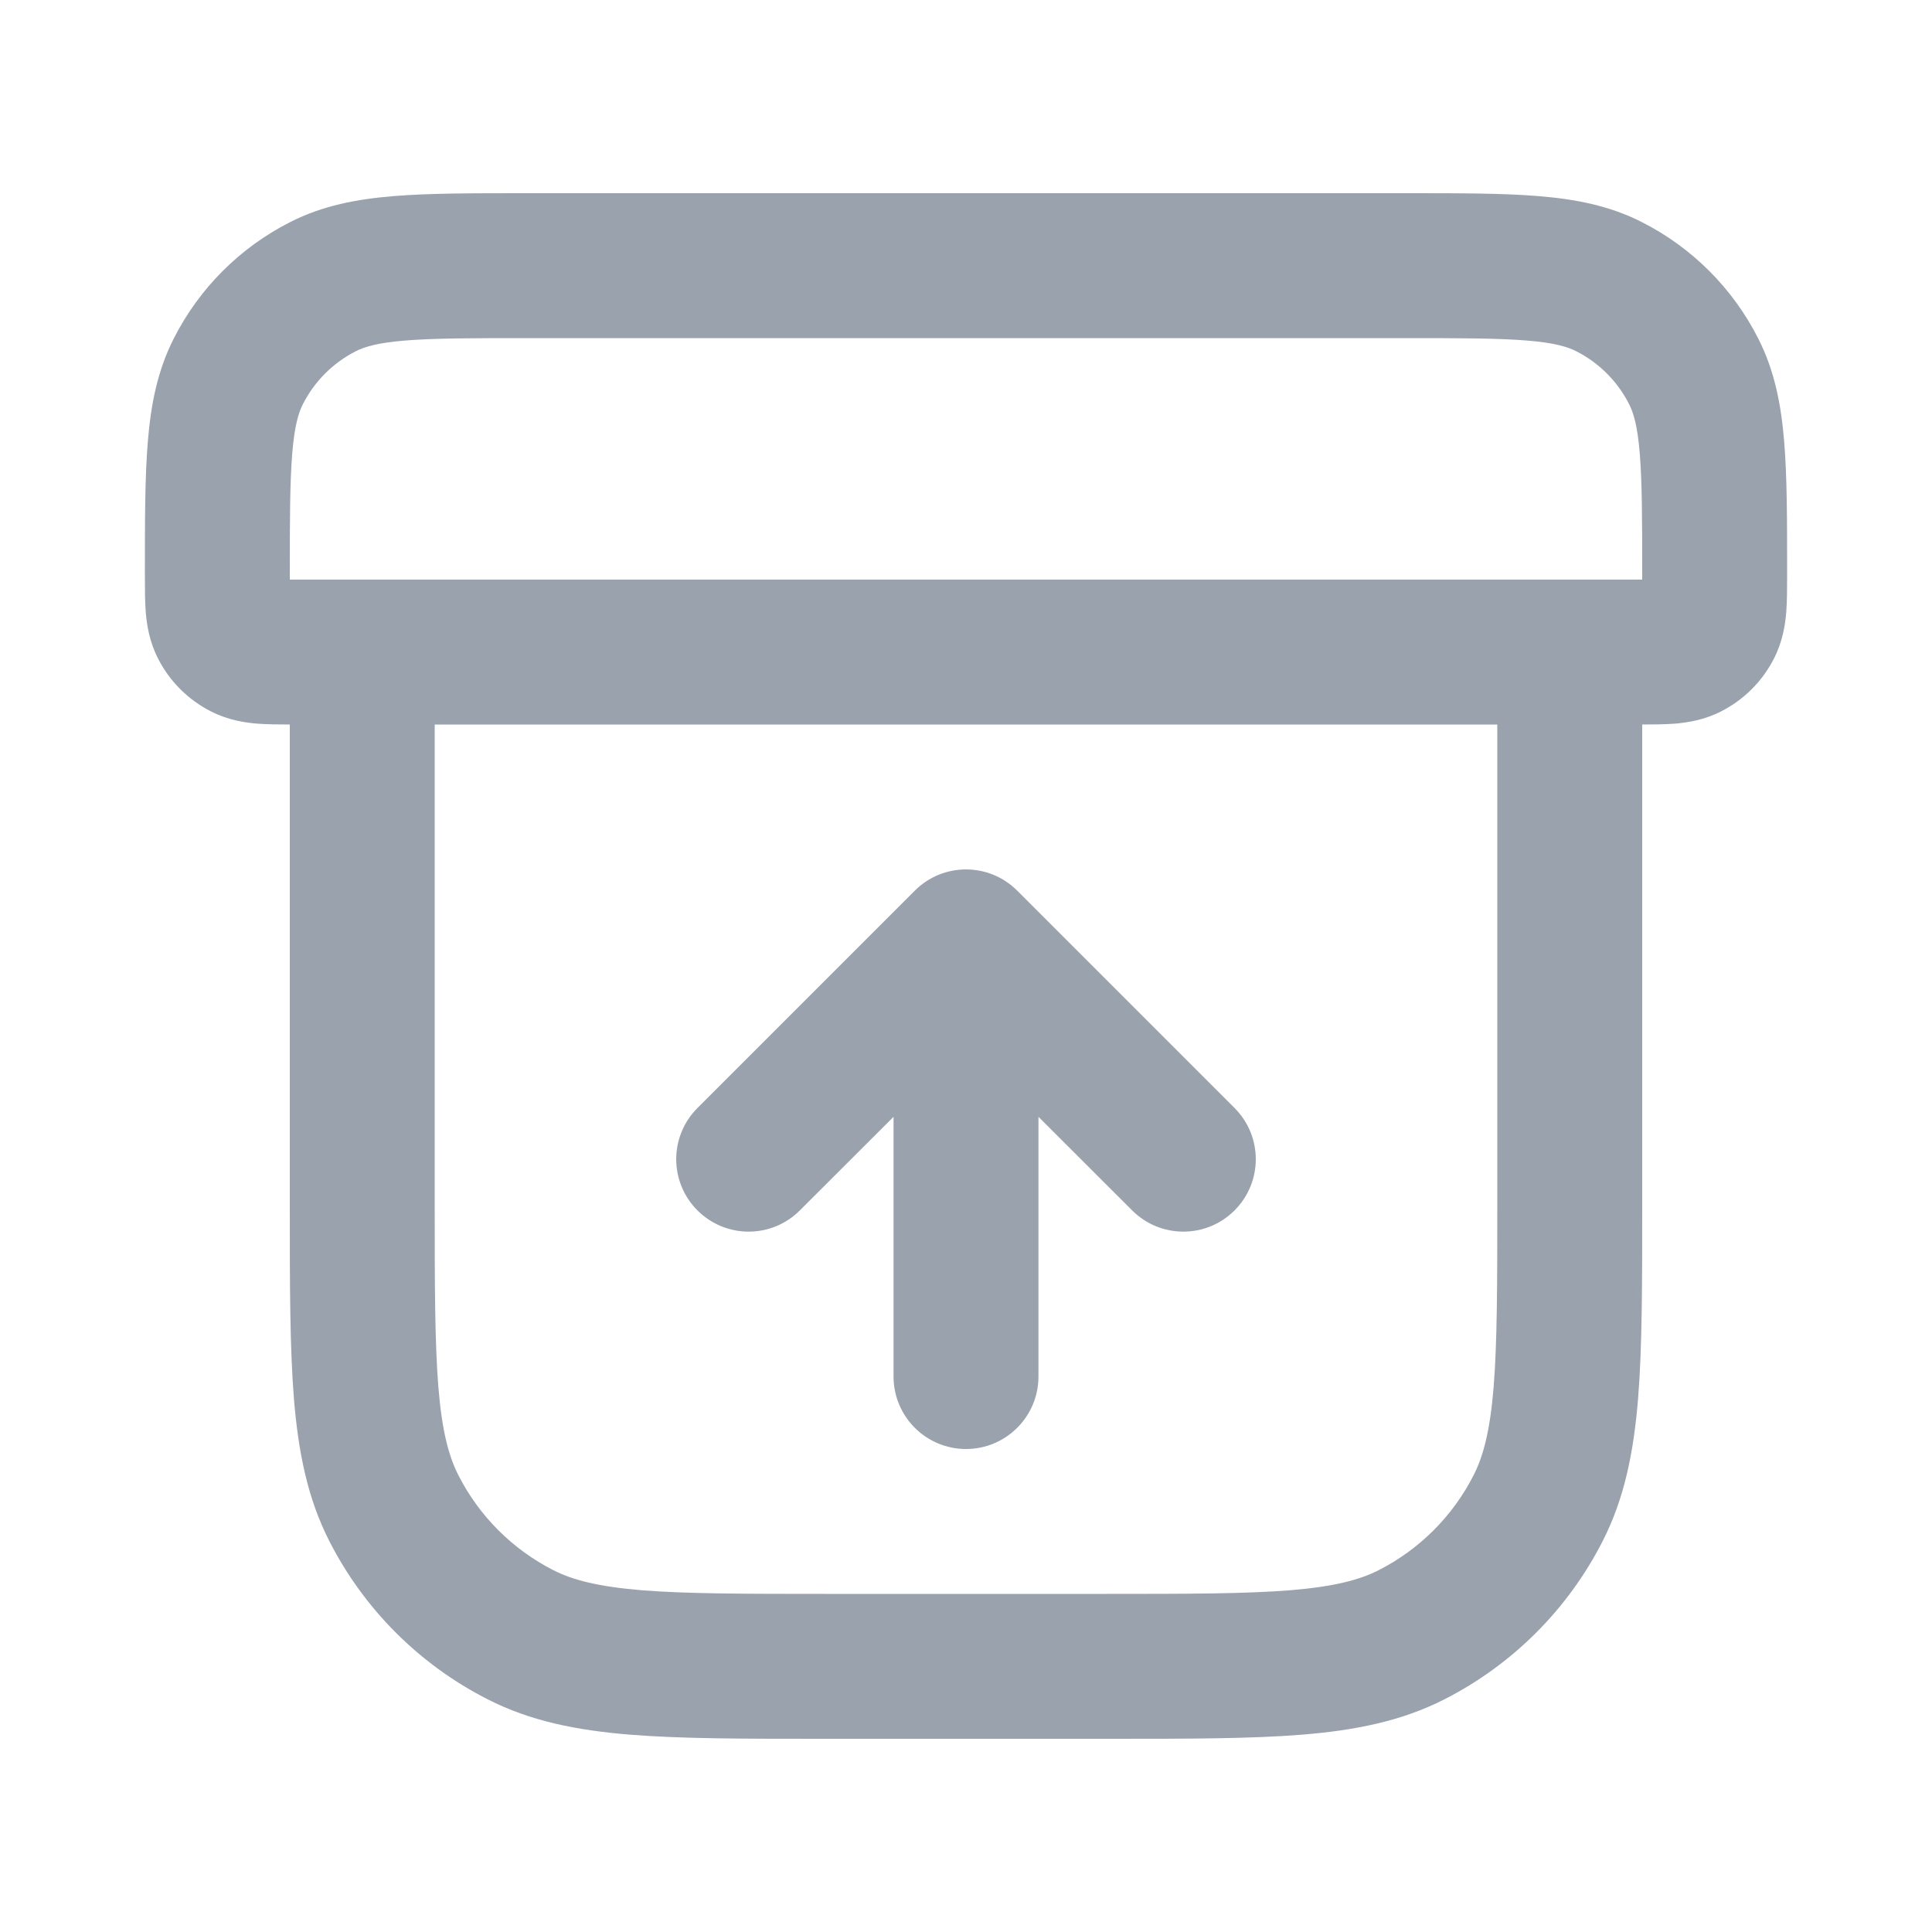 <svg width="20" height="20" viewBox="0 0 20 20" fill="none" xmlns="http://www.w3.org/2000/svg">
<path d="M10.75 11.561L11.72 12.53C12.013 12.823 12.487 12.823 12.78 12.53C13.073 12.237 13.073 11.763 12.78 11.47L10.53 9.22C10.237 8.927 9.763 8.927 9.47 9.22L7.22 11.47C6.927 11.763 6.927 12.237 7.22 12.53C7.513 12.823 7.987 12.823 8.28 12.53L9.25 11.561V14.25C9.25 14.664 9.586 15 10 15C10.414 15 10.75 14.664 10.75 14.25V11.561Z" fill="#99A2AD"/>
<path fill-rule="evenodd" clip-rule="evenodd" d="M14.58 2H5.42C4.885 2 4.44 2 4.075 2.03C3.695 2.061 3.339 2.128 3.002 2.3C2.484 2.563 2.063 2.984 1.8 3.502C1.628 3.839 1.561 4.195 1.53 4.575C1.5 4.94 1.5 5.385 1.5 5.92L1.5 5.97C1.5 6.092 1.5 6.225 1.509 6.339C1.52 6.469 1.546 6.641 1.636 6.817C1.756 7.053 1.947 7.244 2.183 7.364C2.359 7.454 2.531 7.48 2.661 7.491C2.766 7.499 2.886 7.5 3 7.5L3 12.482C3 13.295 3 13.951 3.043 14.482C3.088 15.028 3.182 15.508 3.409 15.953C3.768 16.658 4.342 17.232 5.048 17.591C5.492 17.818 5.972 17.912 6.519 17.957C7.049 18 7.705 18 8.518 18H11.482C12.295 18 12.951 18 13.482 17.957C14.028 17.912 14.508 17.818 14.953 17.591C15.658 17.232 16.232 16.658 16.591 15.953C16.818 15.508 16.912 15.028 16.957 14.482C17 13.951 17 13.295 17 12.482V7.5C17.114 7.5 17.234 7.499 17.34 7.491C17.469 7.48 17.641 7.454 17.817 7.364C18.053 7.244 18.244 7.053 18.364 6.817C18.454 6.641 18.48 6.469 18.491 6.339C18.5 6.225 18.5 6.092 18.5 5.97L18.5 5.92C18.5 5.385 18.5 4.94 18.47 4.575C18.439 4.195 18.372 3.839 18.2 3.502C17.937 2.984 17.516 2.563 16.998 2.3C16.661 2.128 16.305 2.061 15.925 2.03C15.56 2 15.115 2 14.58 2ZM15.5 7.5H4.5V12.45C4.5 13.303 4.501 13.897 4.538 14.359C4.575 14.813 4.645 15.074 4.745 15.271C4.961 15.695 5.305 16.039 5.729 16.255C5.926 16.355 6.187 16.424 6.641 16.462C7.103 16.499 7.698 16.5 8.55 16.5H11.45C12.303 16.5 12.897 16.499 13.359 16.462C13.813 16.424 14.074 16.355 14.271 16.255C14.695 16.039 15.039 15.695 15.255 15.271C15.355 15.074 15.425 14.813 15.462 14.359C15.499 13.897 15.5 13.303 15.5 12.45V7.5ZM17 6L17 5.95C17 5.378 16.999 4.993 16.975 4.697C16.952 4.41 16.91 4.273 16.864 4.183C16.744 3.947 16.553 3.756 16.317 3.636C16.227 3.59 16.09 3.548 15.803 3.525C15.507 3.501 15.122 3.5 14.55 3.5H5.45C4.878 3.5 4.493 3.501 4.197 3.525C3.91 3.548 3.773 3.59 3.683 3.636C3.447 3.756 3.256 3.947 3.136 4.183C3.09 4.273 3.048 4.41 3.025 4.697C3.001 4.993 3 5.378 3 5.95L3 6H17Z" fill="#99A2AD"/>
</svg>
